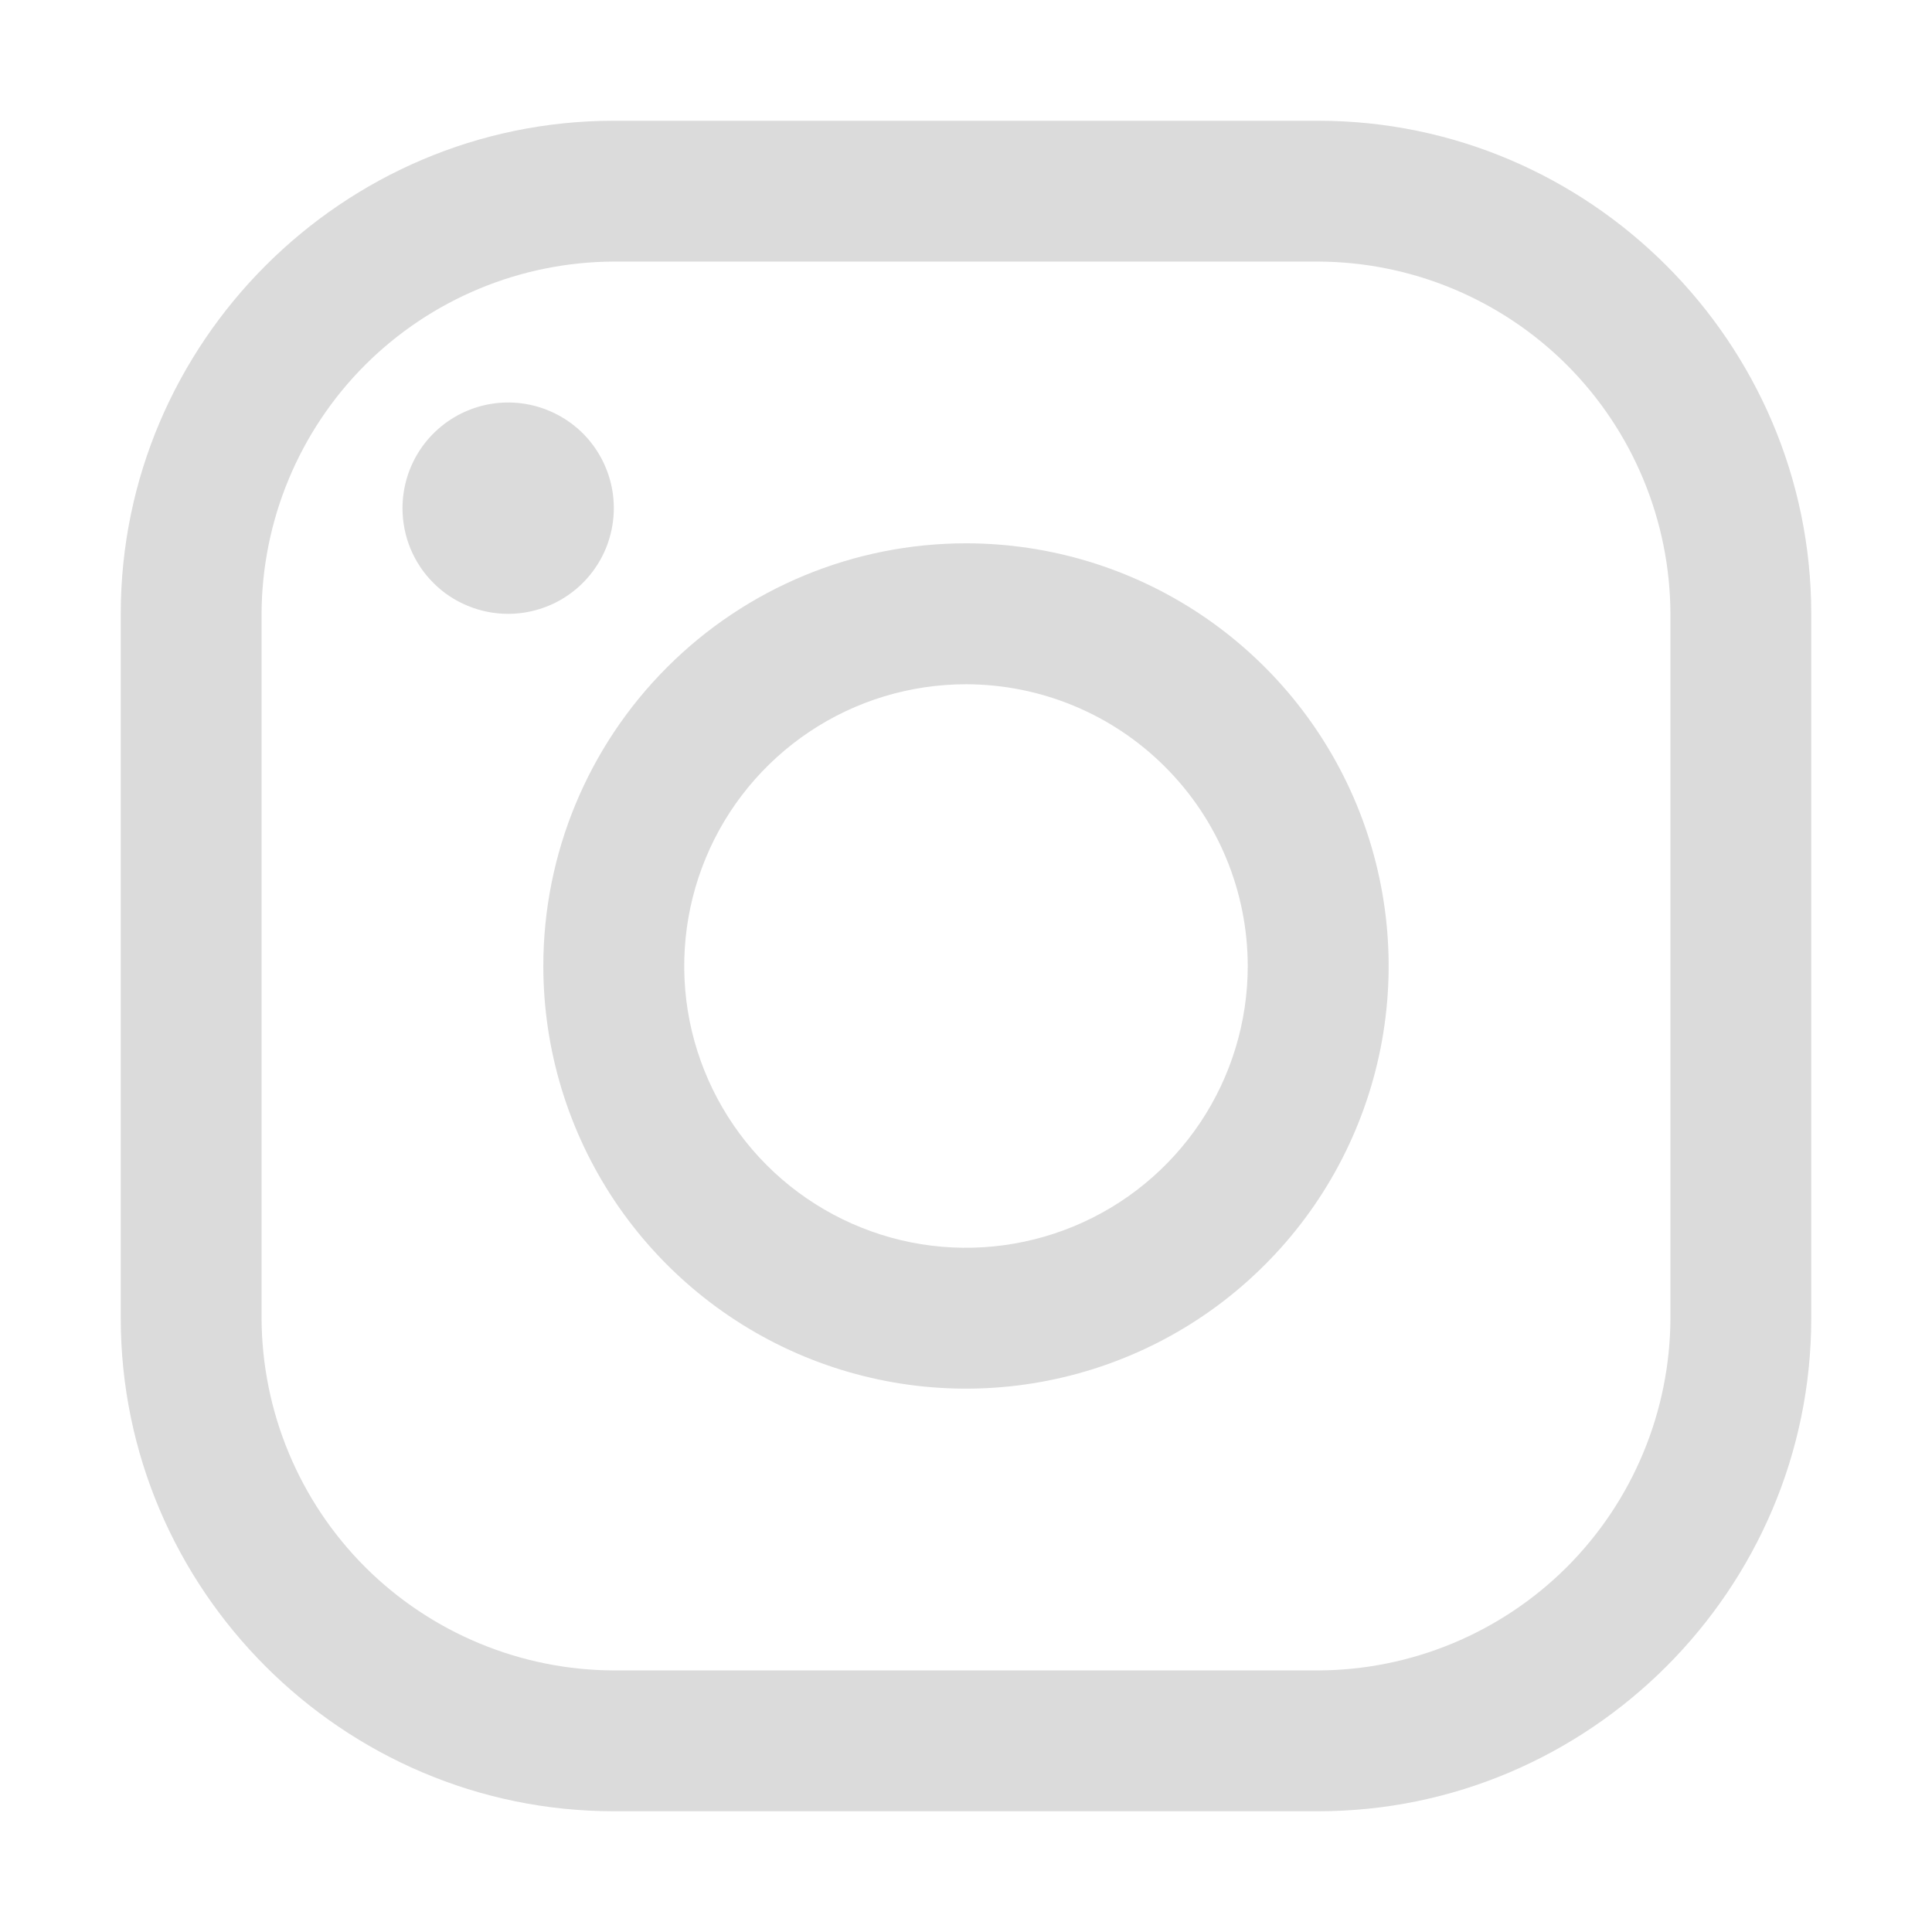 <svg width="18" height="18" viewBox="0 0 18 18" fill="none" xmlns="http://www.w3.org/2000/svg">
<path d="M5.719 2.437C4.849 2.44 4.016 2.787 3.401 3.401C2.787 4.016 2.44 4.849 2.437 5.719V12.281C2.44 13.151 2.787 13.984 3.401 14.599C4.016 15.213 4.849 15.56 5.719 15.563H12.281C13.151 15.56 13.984 15.213 14.599 14.599C15.213 13.984 15.56 13.151 15.563 12.281V5.719C15.56 4.849 15.213 4.016 14.599 3.401C13.984 2.787 13.151 2.44 12.281 2.437H5.719ZM5.719 1.125H12.281C14.808 1.125 16.875 3.192 16.875 5.719V12.281C16.875 14.808 14.808 16.875 12.281 16.875H5.719C3.192 16.875 1.125 14.808 1.125 12.281V5.719C1.125 3.192 3.192 1.125 5.719 1.125Z" fill="#DBDBDB"/>
<path d="M4.734 5.719C4.929 5.719 5.119 5.661 5.281 5.553C5.443 5.445 5.569 5.291 5.644 5.111C5.718 4.931 5.738 4.733 5.7 4.542C5.662 4.351 5.568 4.176 5.431 4.038C5.293 3.901 5.117 3.807 4.927 3.769C4.736 3.731 4.538 3.75 4.358 3.825C4.178 3.899 4.024 4.026 3.916 4.187C3.808 4.349 3.75 4.54 3.75 4.734C3.75 4.864 3.775 4.992 3.824 5.111C3.874 5.231 3.946 5.34 4.038 5.431C4.129 5.523 4.238 5.595 4.357 5.644C4.477 5.694 4.605 5.719 4.734 5.719Z" fill="#DBDBDB"/>
<path d="M9 6.375C8.481 6.375 7.973 6.529 7.542 6.817C7.11 7.106 6.773 7.516 6.575 7.995C6.376 8.475 6.324 9.003 6.425 9.512C6.527 10.021 6.777 10.489 7.144 10.856C7.511 11.223 7.979 11.473 8.488 11.575C8.997 11.676 9.525 11.624 10.005 11.425C10.484 11.227 10.894 10.89 11.183 10.458C11.471 10.027 11.625 9.519 11.625 9C11.624 8.304 11.348 7.637 10.855 7.145C10.363 6.652 9.696 6.376 9 6.375ZM9 5.062C9.779 5.062 10.54 5.293 11.188 5.726C11.835 6.159 12.34 6.774 12.638 7.493C12.936 8.213 13.014 9.004 12.862 9.768C12.71 10.532 12.335 11.234 11.784 11.784C11.234 12.335 10.532 12.71 9.768 12.862C9.004 13.014 8.213 12.936 7.493 12.638C6.774 12.34 6.159 11.835 5.726 11.188C5.293 10.54 5.062 9.779 5.062 9C5.062 7.956 5.477 6.954 6.216 6.216C6.954 5.477 7.956 5.062 9 5.062Z" fill="#DBDBDB"/>
</svg>
